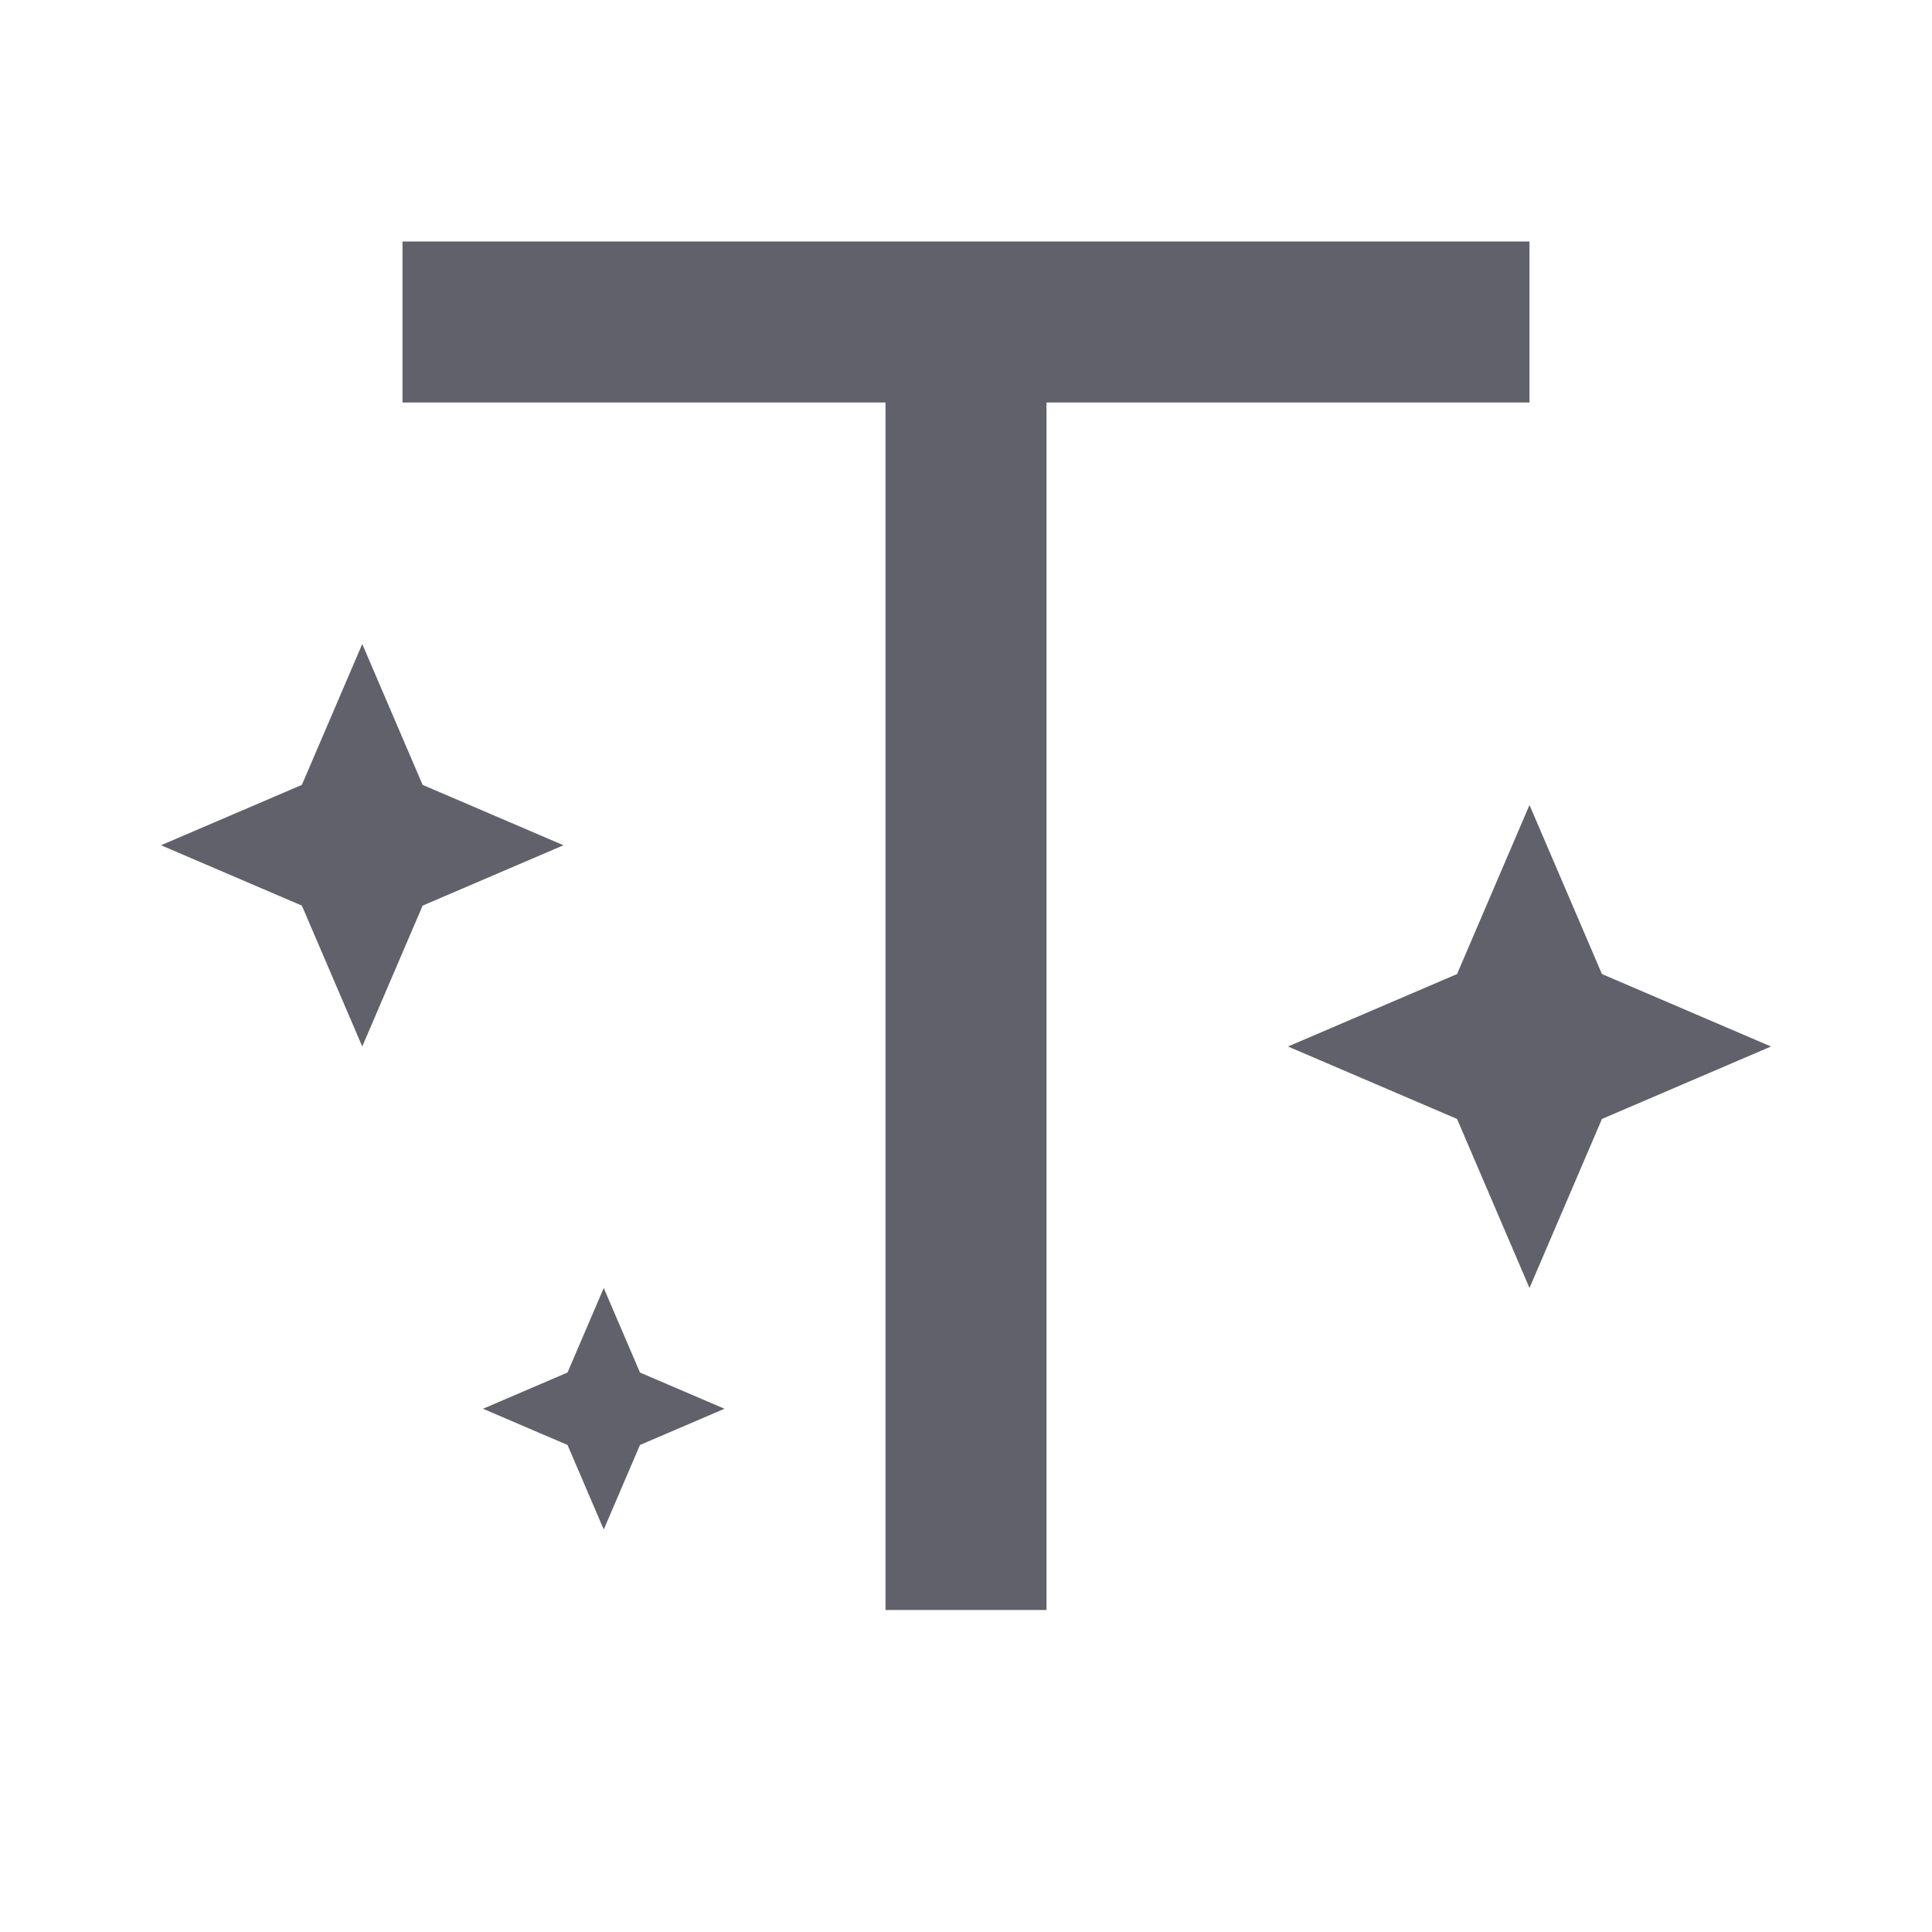 <svg xmlns="http://www.w3.org/2000/svg" height="24" width="24" viewBox="0 0 24 24"><path d="M12 20V4" stroke="#61616b" stroke-width="2" fill="none"></path> <path d="M5 4H19" stroke="#61616b" stroke-width="2" fill="none"></path> <path d="M19.9 12.1L19 10L18.1 12.1L16 13L18.1 13.9L19 16L19.9 13.9L22 13L19.9 12.1Z" fill="#61616b" data-color="color-2" data-stroke="none" stroke="none"></path> <path d="M5.25 9.75L4.5 8L3.75 9.75L2 10.5L3.75 11.25L4.5 13L5.25 11.25L7 10.5L5.25 9.75Z" fill="#61616b" data-color="color-2" data-stroke="none" stroke="none"></path> <path d="M7.95 17.05L7.5 16L7.05 17.05L6 17.5L7.05 17.95L7.5 19L7.95 17.95L9 17.5L7.95 17.05Z" fill="#61616b" data-color="color-2" data-stroke="none" stroke="none"></path></svg>